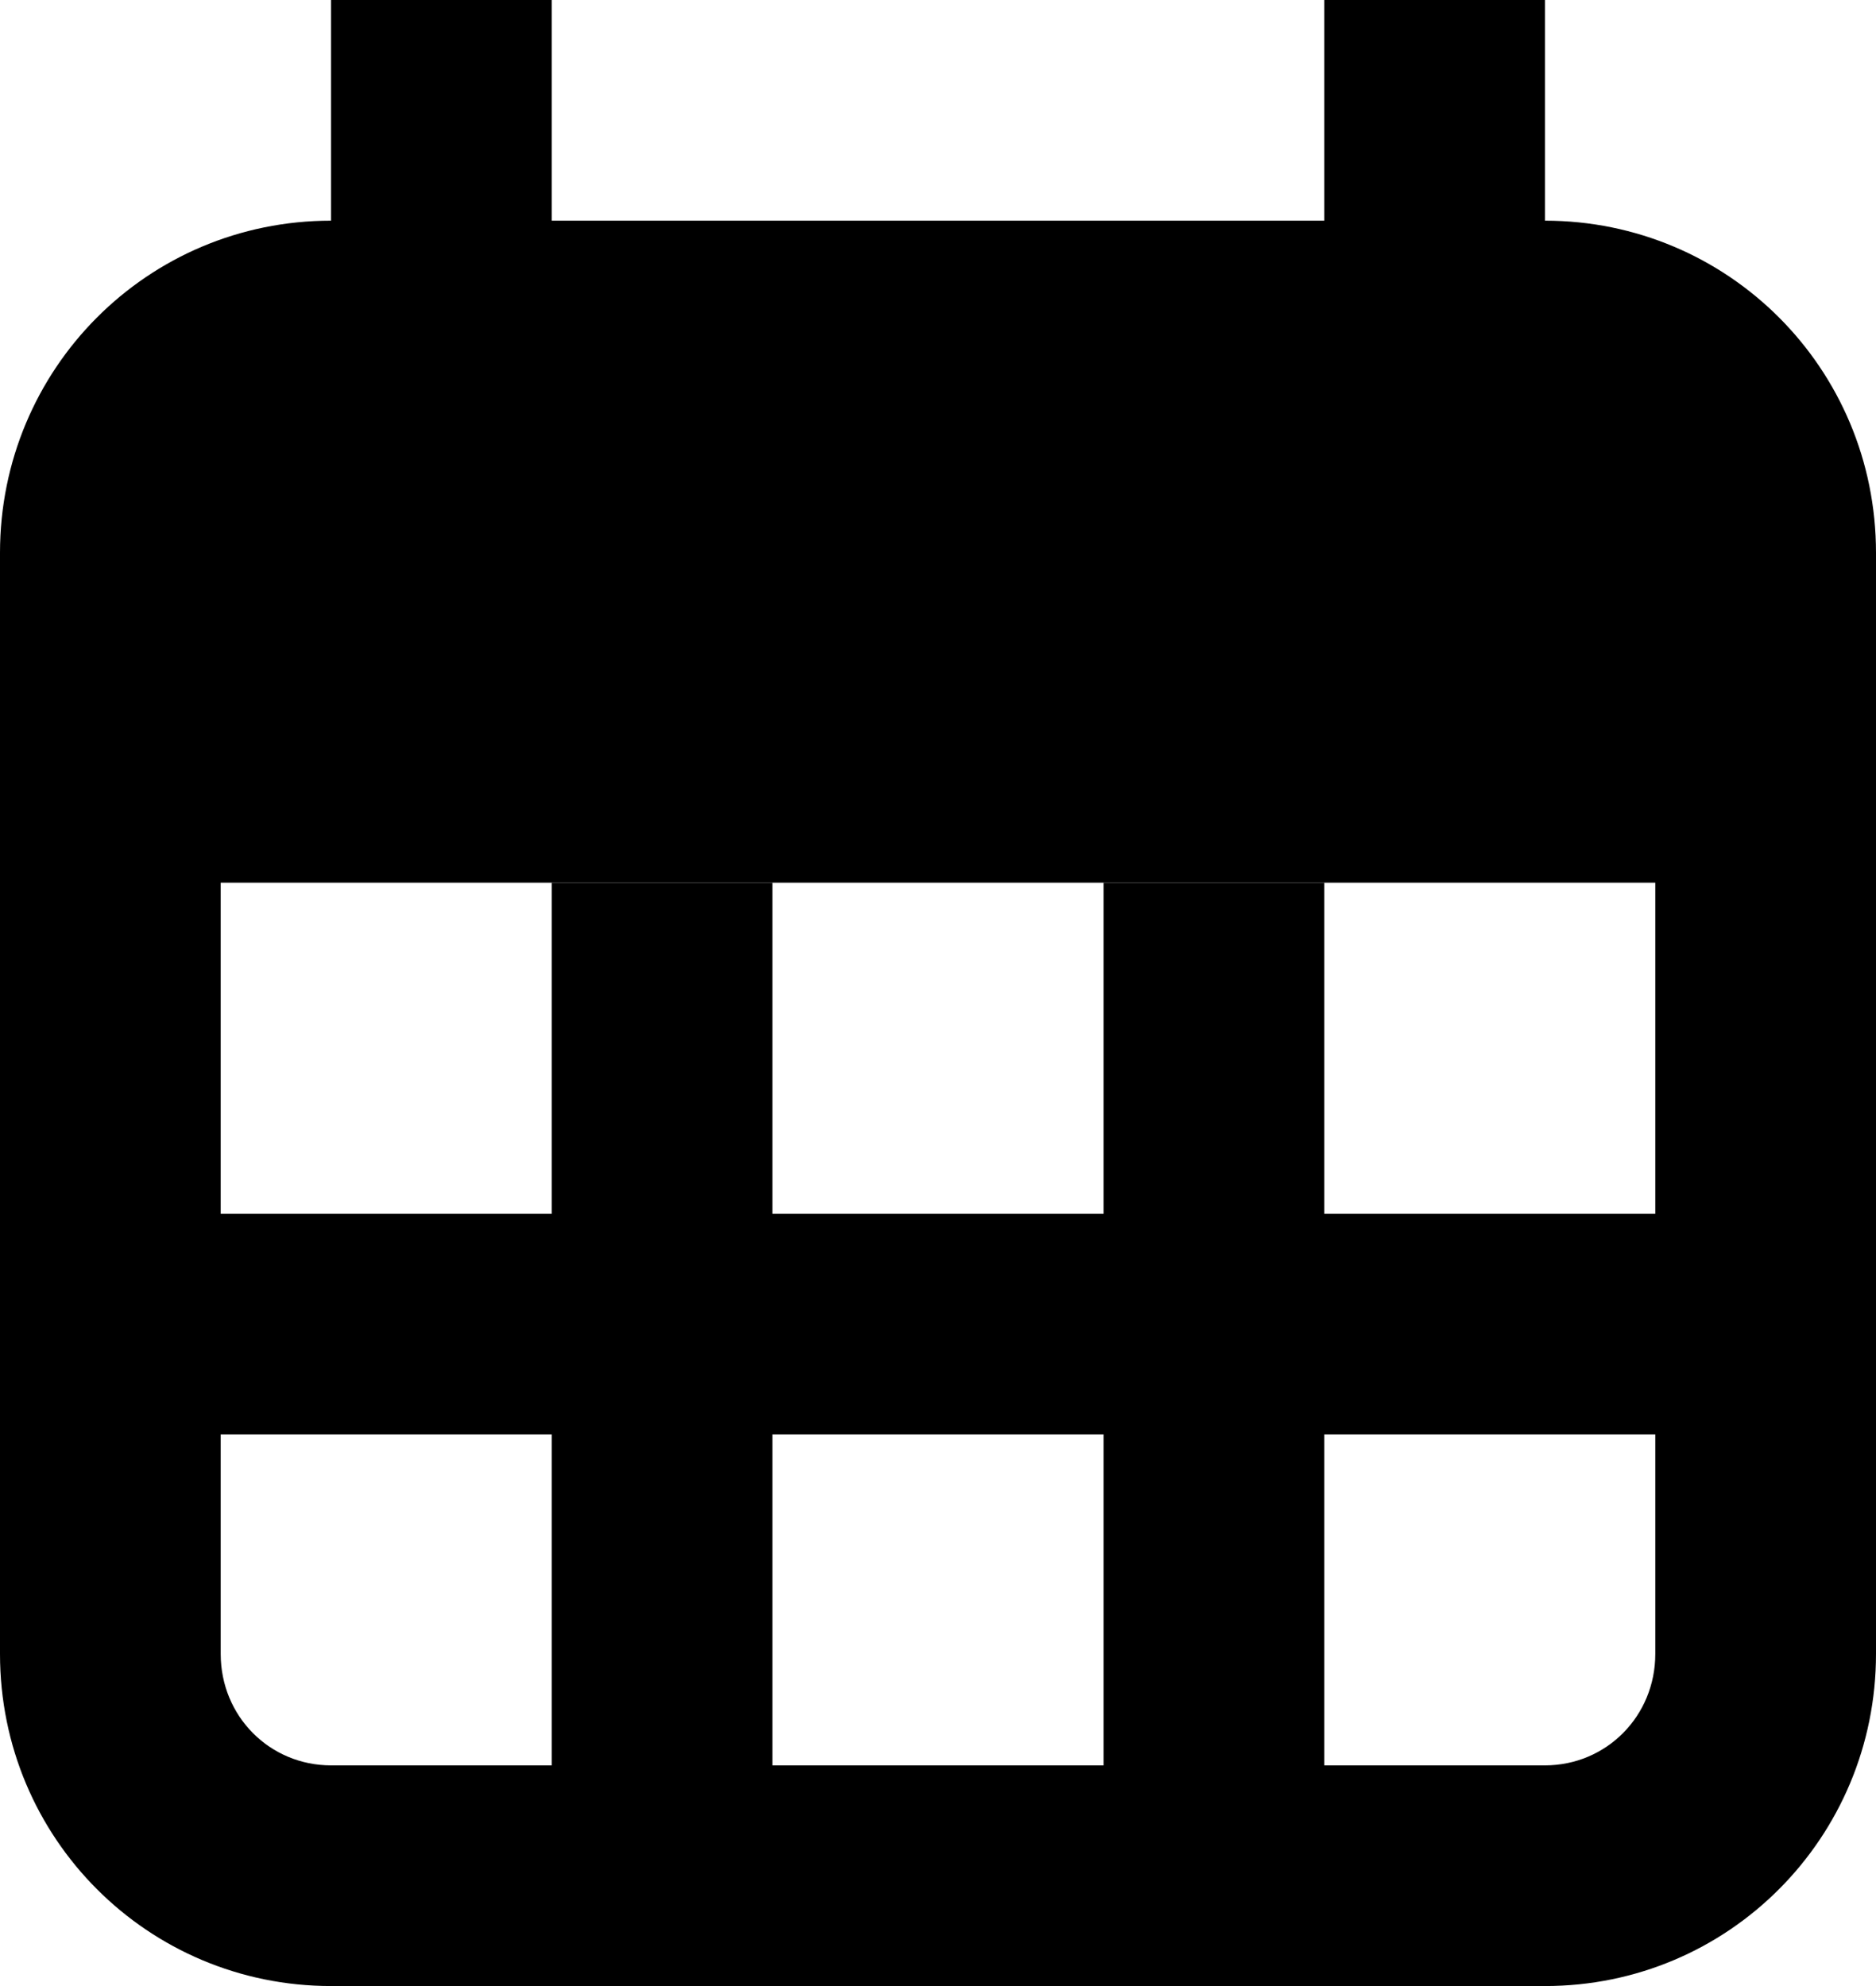 <svg viewBox="0 0 17 18" xmlns="http://www.w3.org/2000/svg"><path d="M2 8v6.99c0 .565.444 1.01 1 1.01h11c.556 0 1-.446 1-1.01V8H2zM0 5.01C0 3.346 1.334 2 3 2h11c1.657 0 3 1.337 3 3.01v9.98c0 1.663-1.334 3.01-3 3.01H3c-1.657 0-3-1.337-3-3.01V5.01zM5 11V8.002h2V11h3V8.002h2V11h3v2h-3v3.002h-2V13H7v3.002H5V13H2v-2h3zm7-11h2v2h-2V0zM3 0h2v2H3V0z"/></svg>
